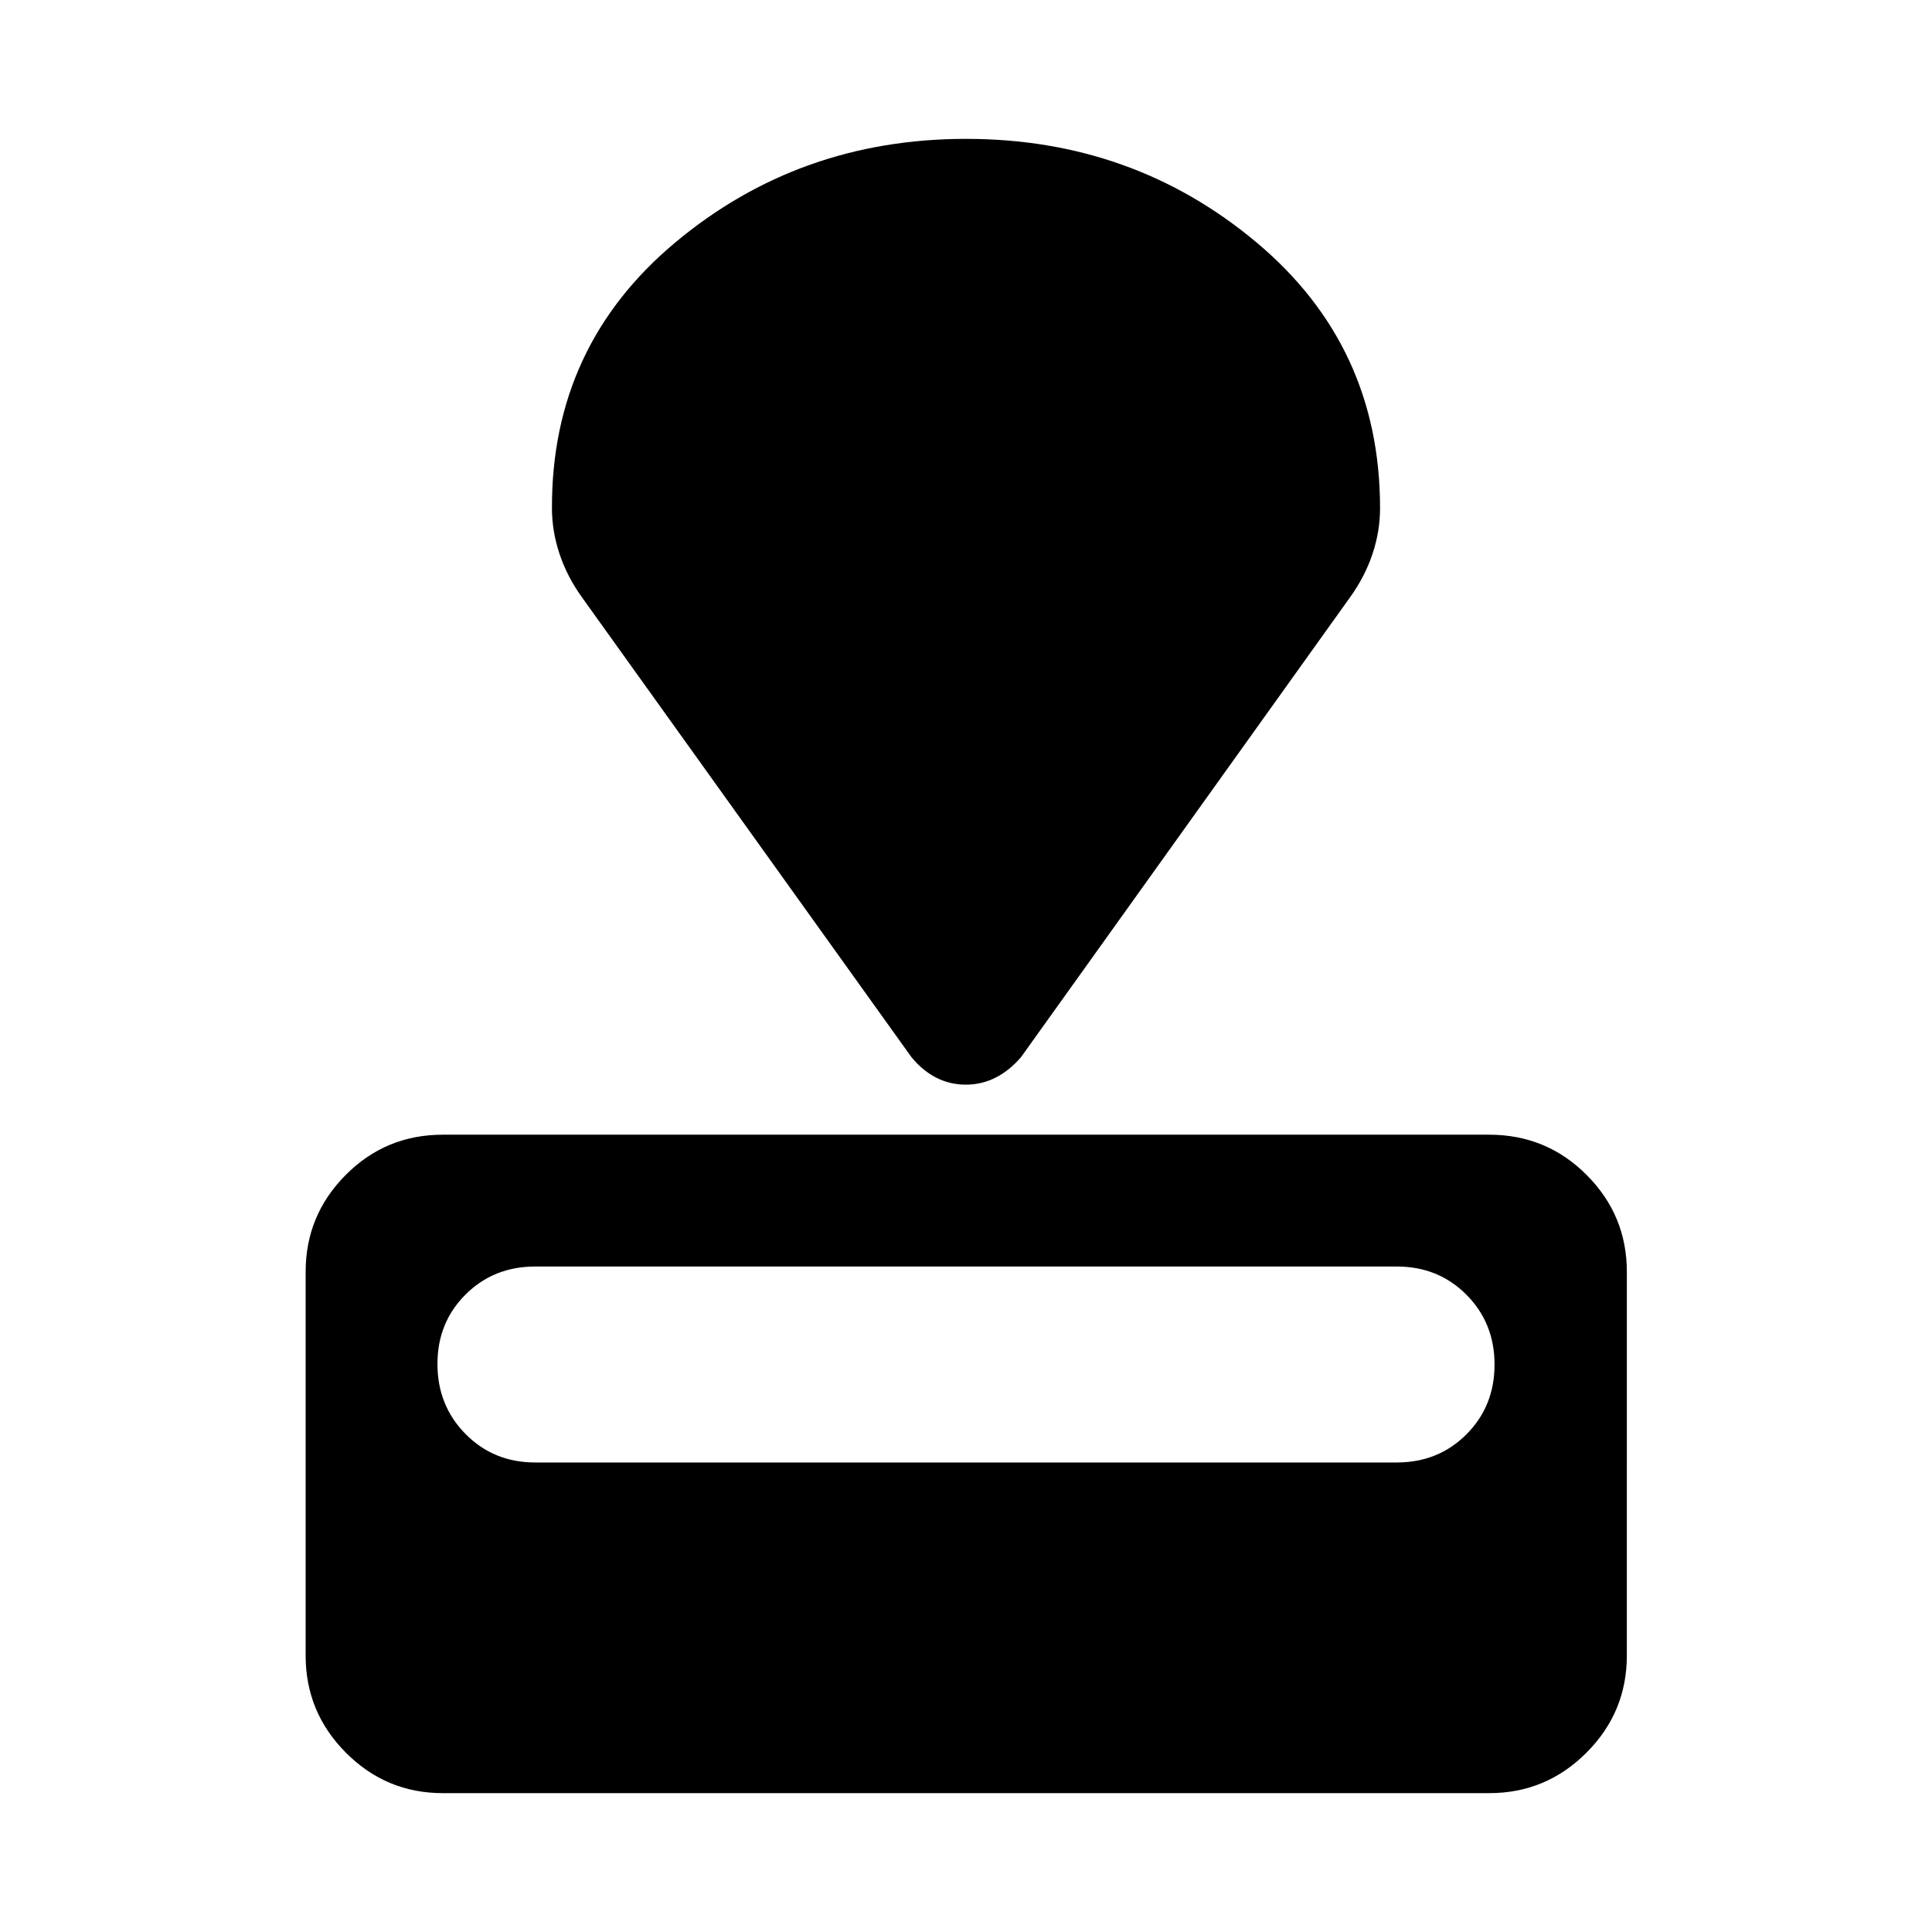 <svg xmlns="http://www.w3.org/2000/svg" width="48" height="48" viewBox="0 96 960 960"><path d="M740 987H220q-28.104 0-48.117-20.083-20.014-20.084-20.014-48.287V727.957q0-28.098 19.891-48.114 19.891-20.017 48.24-20.017h520q28.448 0 48.409 20.017 19.961 20.016 19.961 48.114V918.63q0 28.203-20.084 48.287Q768.203 987 740 987Zm-45.935-164.304q20.641 0 34.603-13.987 13.962-13.987 13.962-34.663 0-20.676-13.962-34.698-13.962-14.022-34.603-14.022h-428.13q-20.641 0-34.603 13.92-13.962 13.919-13.962 34.495 0 20.678 13.962 34.816 13.962 14.139 34.603 14.139h428.13Zm-23.239-429.892L507.348 621.283q-5.789 6.717-12.674 10.195-6.885 3.479-14.77 3.479-7.884 0-14.709-3.479-6.825-3.478-12.304-10.195L289.174 392.804q-7.357-10.222-11.135-21.521-3.778-11.299-3.778-22.783-.239-80.631 61.333-132.065Q397.166 165 480.04 165q82.873 0 144.286 51.435 61.413 51.434 61.413 132.065 0 11.556-3.778 22.819t-11.135 21.485Z"/></svg>